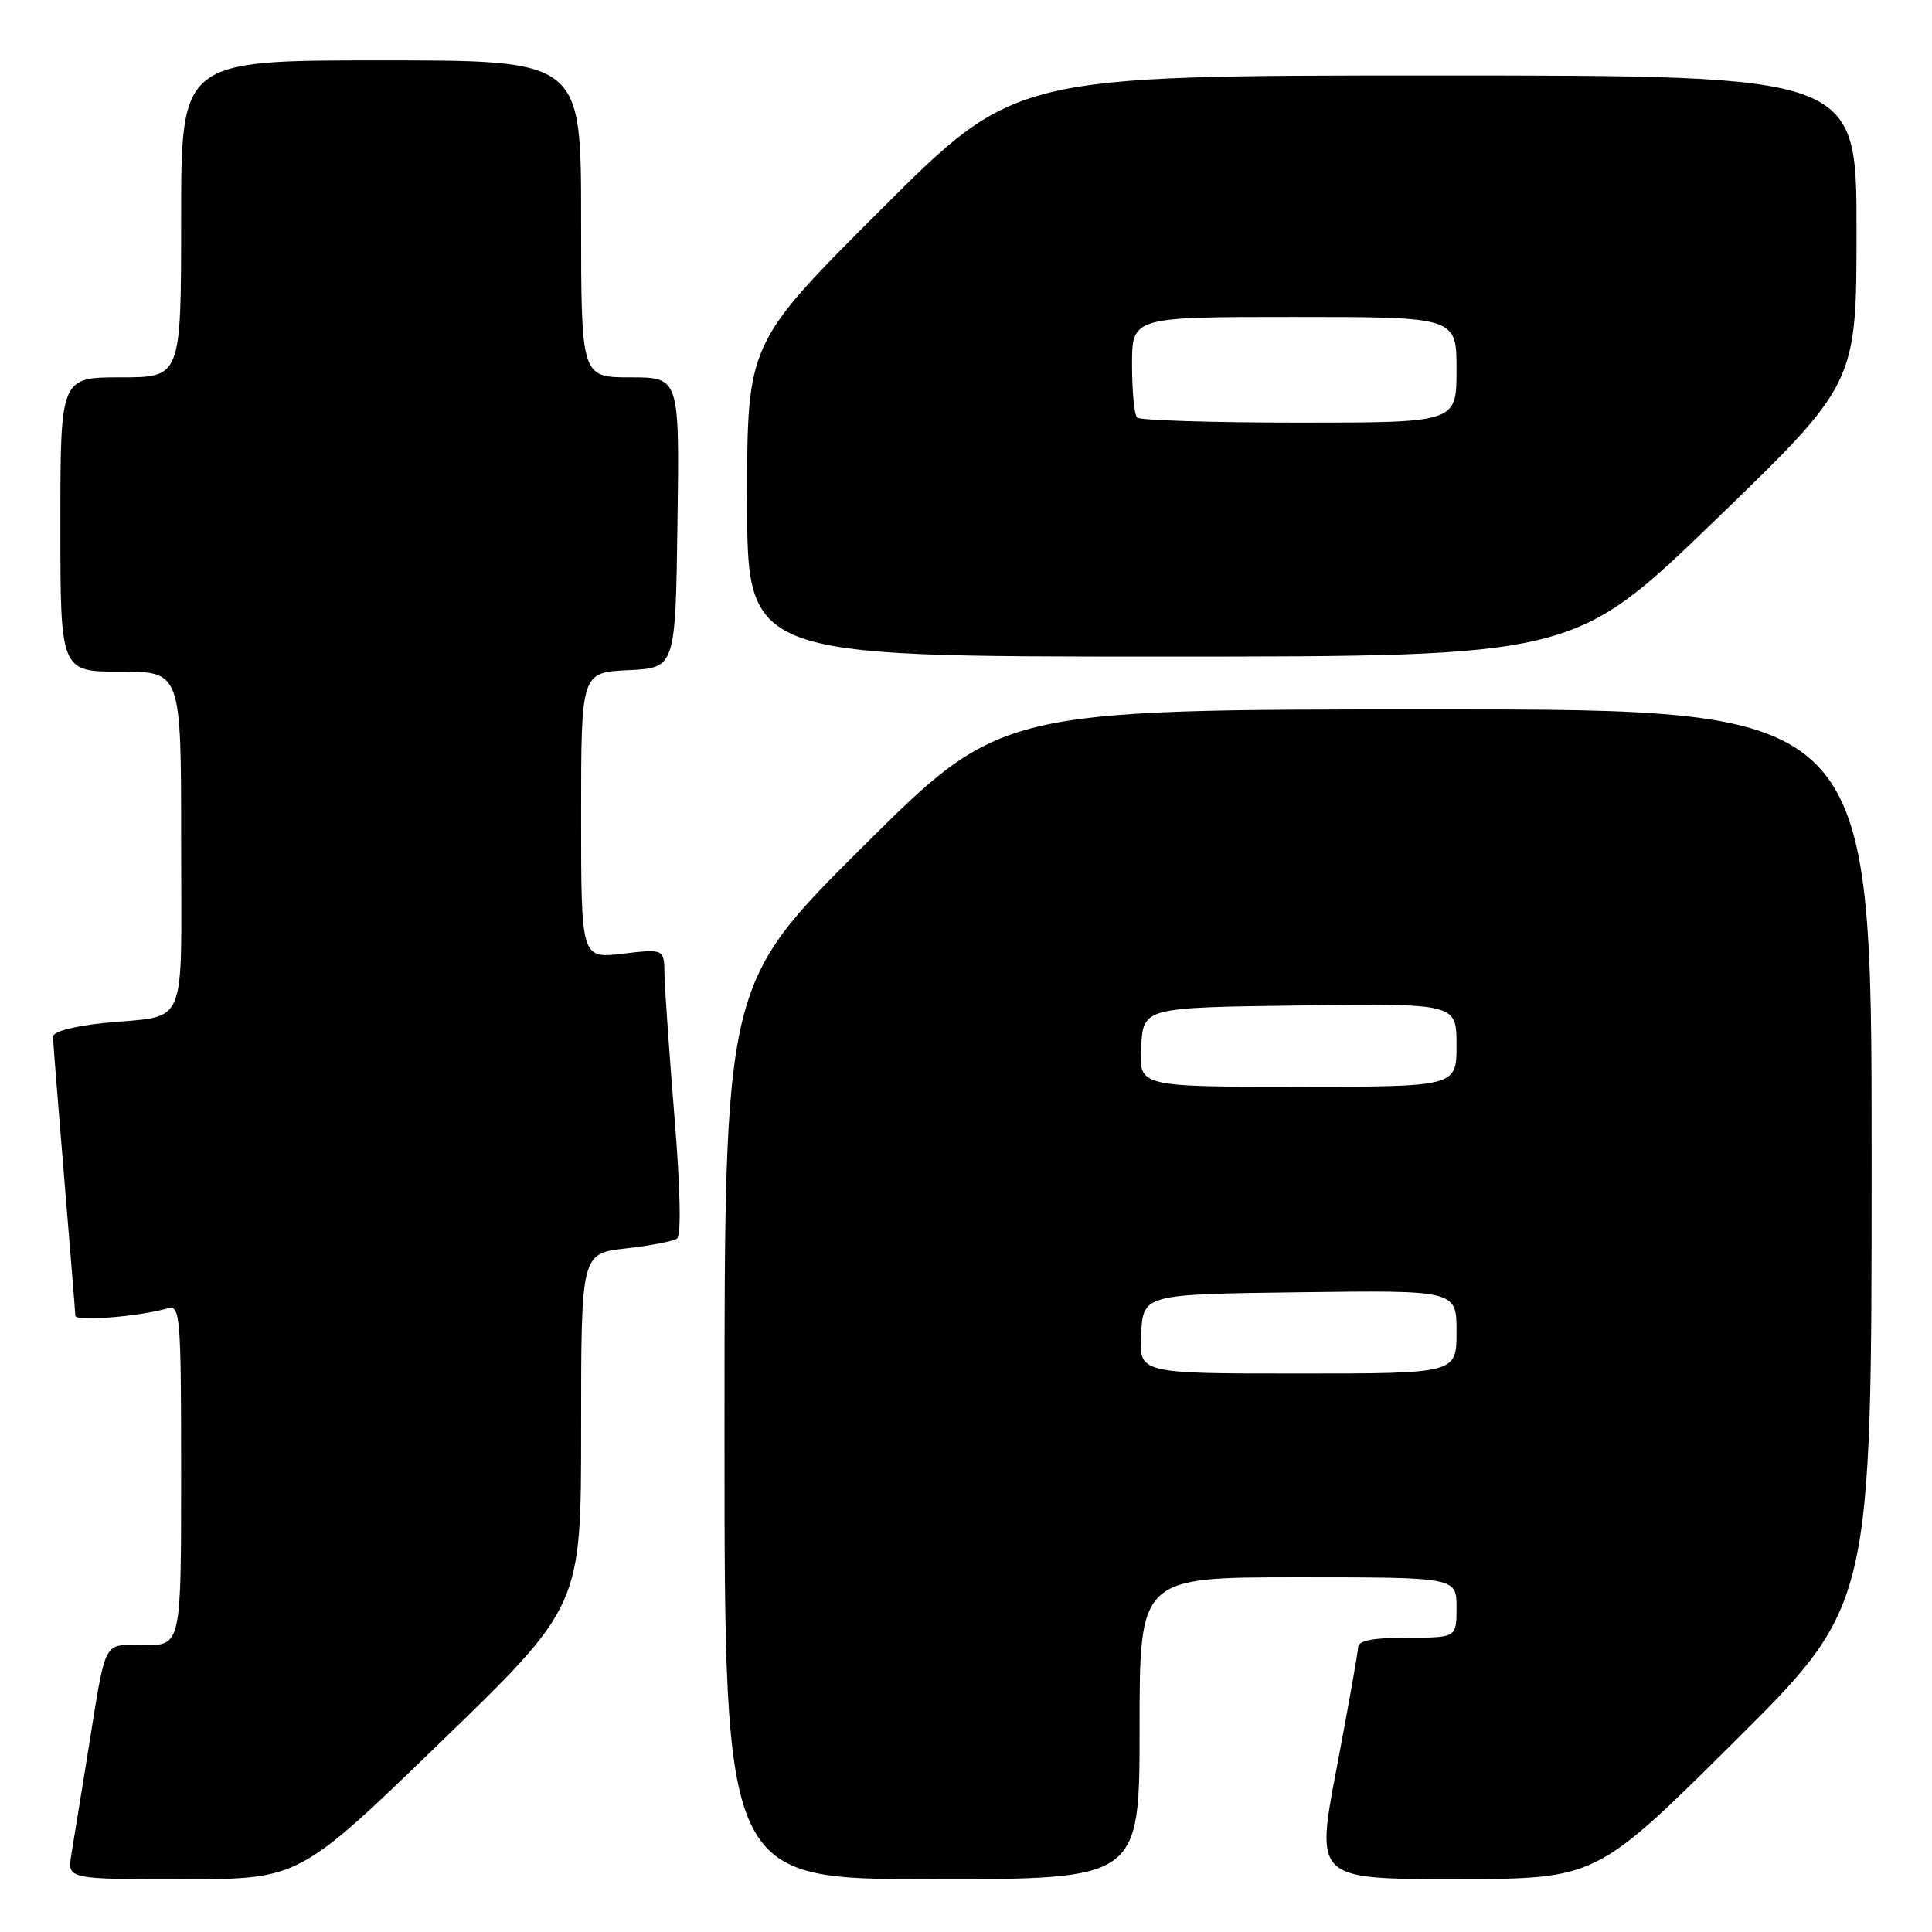 <?xml version="1.0" encoding="UTF-8" standalone="no"?>
<!DOCTYPE svg PUBLIC "-//W3C//DTD SVG 1.1//EN" "http://www.w3.org/Graphics/SVG/1.1/DTD/svg11.dtd" >
<svg xmlns="http://www.w3.org/2000/svg" xmlns:xlink="http://www.w3.org/1999/xlink" version="1.1" viewBox="0 0 256 256">
 <g >
 <path fill="currentColor"
d=" M 58.32 230.91 C 77.00 212.83 77.00 212.83 77.00 189.46 C 77.00 166.10 77.00 166.10 82.88 165.43 C 86.11 165.07 89.18 164.48 89.70 164.13 C 90.28 163.74 90.16 157.63 89.37 148.00 C 88.68 139.47 88.08 130.98 88.05 129.11 C 88.00 125.72 88.00 125.72 82.50 126.37 C 77.00 127.02 77.00 127.02 77.00 108.06 C 77.00 89.10 77.00 89.10 83.25 88.80 C 89.50 88.50 89.50 88.50 89.77 69.25 C 90.04 50.00 90.04 50.00 83.52 50.00 C 77.00 50.00 77.00 50.00 77.00 29.00 C 77.00 8.00 77.00 8.00 50.50 8.00 C 24.00 8.00 24.00 8.00 24.00 29.00 C 24.00 50.00 24.00 50.00 16.00 50.00 C 8.00 50.00 8.00 50.00 8.00 69.50 C 8.00 89.00 8.00 89.00 16.00 89.00 C 24.00 89.00 24.00 89.00 24.00 111.43 C 24.00 136.99 25.09 134.42 13.75 135.56 C 9.76 135.96 7.01 136.70 7.02 137.37 C 7.03 137.99 7.70 146.38 8.50 156.00 C 9.30 165.62 9.97 173.88 9.98 174.34 C 10.00 175.13 18.35 174.46 22.25 173.36 C 23.88 172.90 24.00 174.42 24.00 195.43 C 24.00 218.00 24.00 218.00 19.08 218.00 C 13.46 218.00 14.16 216.61 11.52 233.00 C 10.68 238.22 9.75 243.96 9.45 245.75 C 8.91 249.00 8.91 249.00 24.27 249.00 C 39.63 249.00 39.63 249.00 58.32 230.91 Z  M 151.00 229.00 C 151.00 209.00 151.00 209.00 172.00 209.00 C 193.00 209.00 193.00 209.00 193.00 213.00 C 193.00 217.00 193.00 217.00 186.50 217.00 C 181.99 217.00 179.99 217.38 179.96 218.25 C 179.94 218.94 178.66 226.14 177.12 234.25 C 174.31 249.00 174.31 249.00 192.91 248.98 C 211.50 248.97 211.50 248.97 229.75 230.84 C 248.00 212.71 248.00 212.71 248.00 153.36 C 248.00 94.00 248.00 94.00 190.31 94.00 C 132.62 94.00 132.62 94.00 114.31 112.21 C 96.00 130.43 96.00 130.43 96.00 189.71 C 96.00 249.00 96.00 249.00 123.50 249.00 C 151.00 249.00 151.00 249.00 151.00 229.00 Z  M 227.28 68.92 C 246.00 50.83 246.00 50.83 246.00 30.42 C 246.00 10.00 246.00 10.00 190.26 10.00 C 134.52 10.00 134.52 10.00 116.76 27.74 C 99.00 45.48 99.00 45.48 99.00 66.24 C 99.00 87.00 99.00 87.00 153.78 87.00 C 208.57 87.00 208.57 87.00 227.28 68.92 Z  M 151.20 176.75 C 151.50 171.50 151.50 171.50 172.25 171.23 C 193.00 170.96 193.00 170.96 193.00 176.48 C 193.00 182.00 193.00 182.00 171.95 182.00 C 150.90 182.00 150.90 182.00 151.20 176.75 Z  M 151.20 138.75 C 151.50 133.50 151.50 133.50 172.25 133.23 C 193.00 132.96 193.00 132.96 193.00 138.48 C 193.00 144.00 193.00 144.00 171.95 144.00 C 150.90 144.00 150.90 144.00 151.20 138.75 Z  M 150.67 55.33 C 150.30 54.97 150.00 51.82 150.00 48.33 C 150.00 42.00 150.00 42.00 171.50 42.00 C 193.00 42.00 193.00 42.00 193.00 49.00 C 193.00 56.00 193.00 56.00 172.17 56.00 C 160.71 56.00 151.03 55.70 150.67 55.33 Z "/>
</g>
</svg>